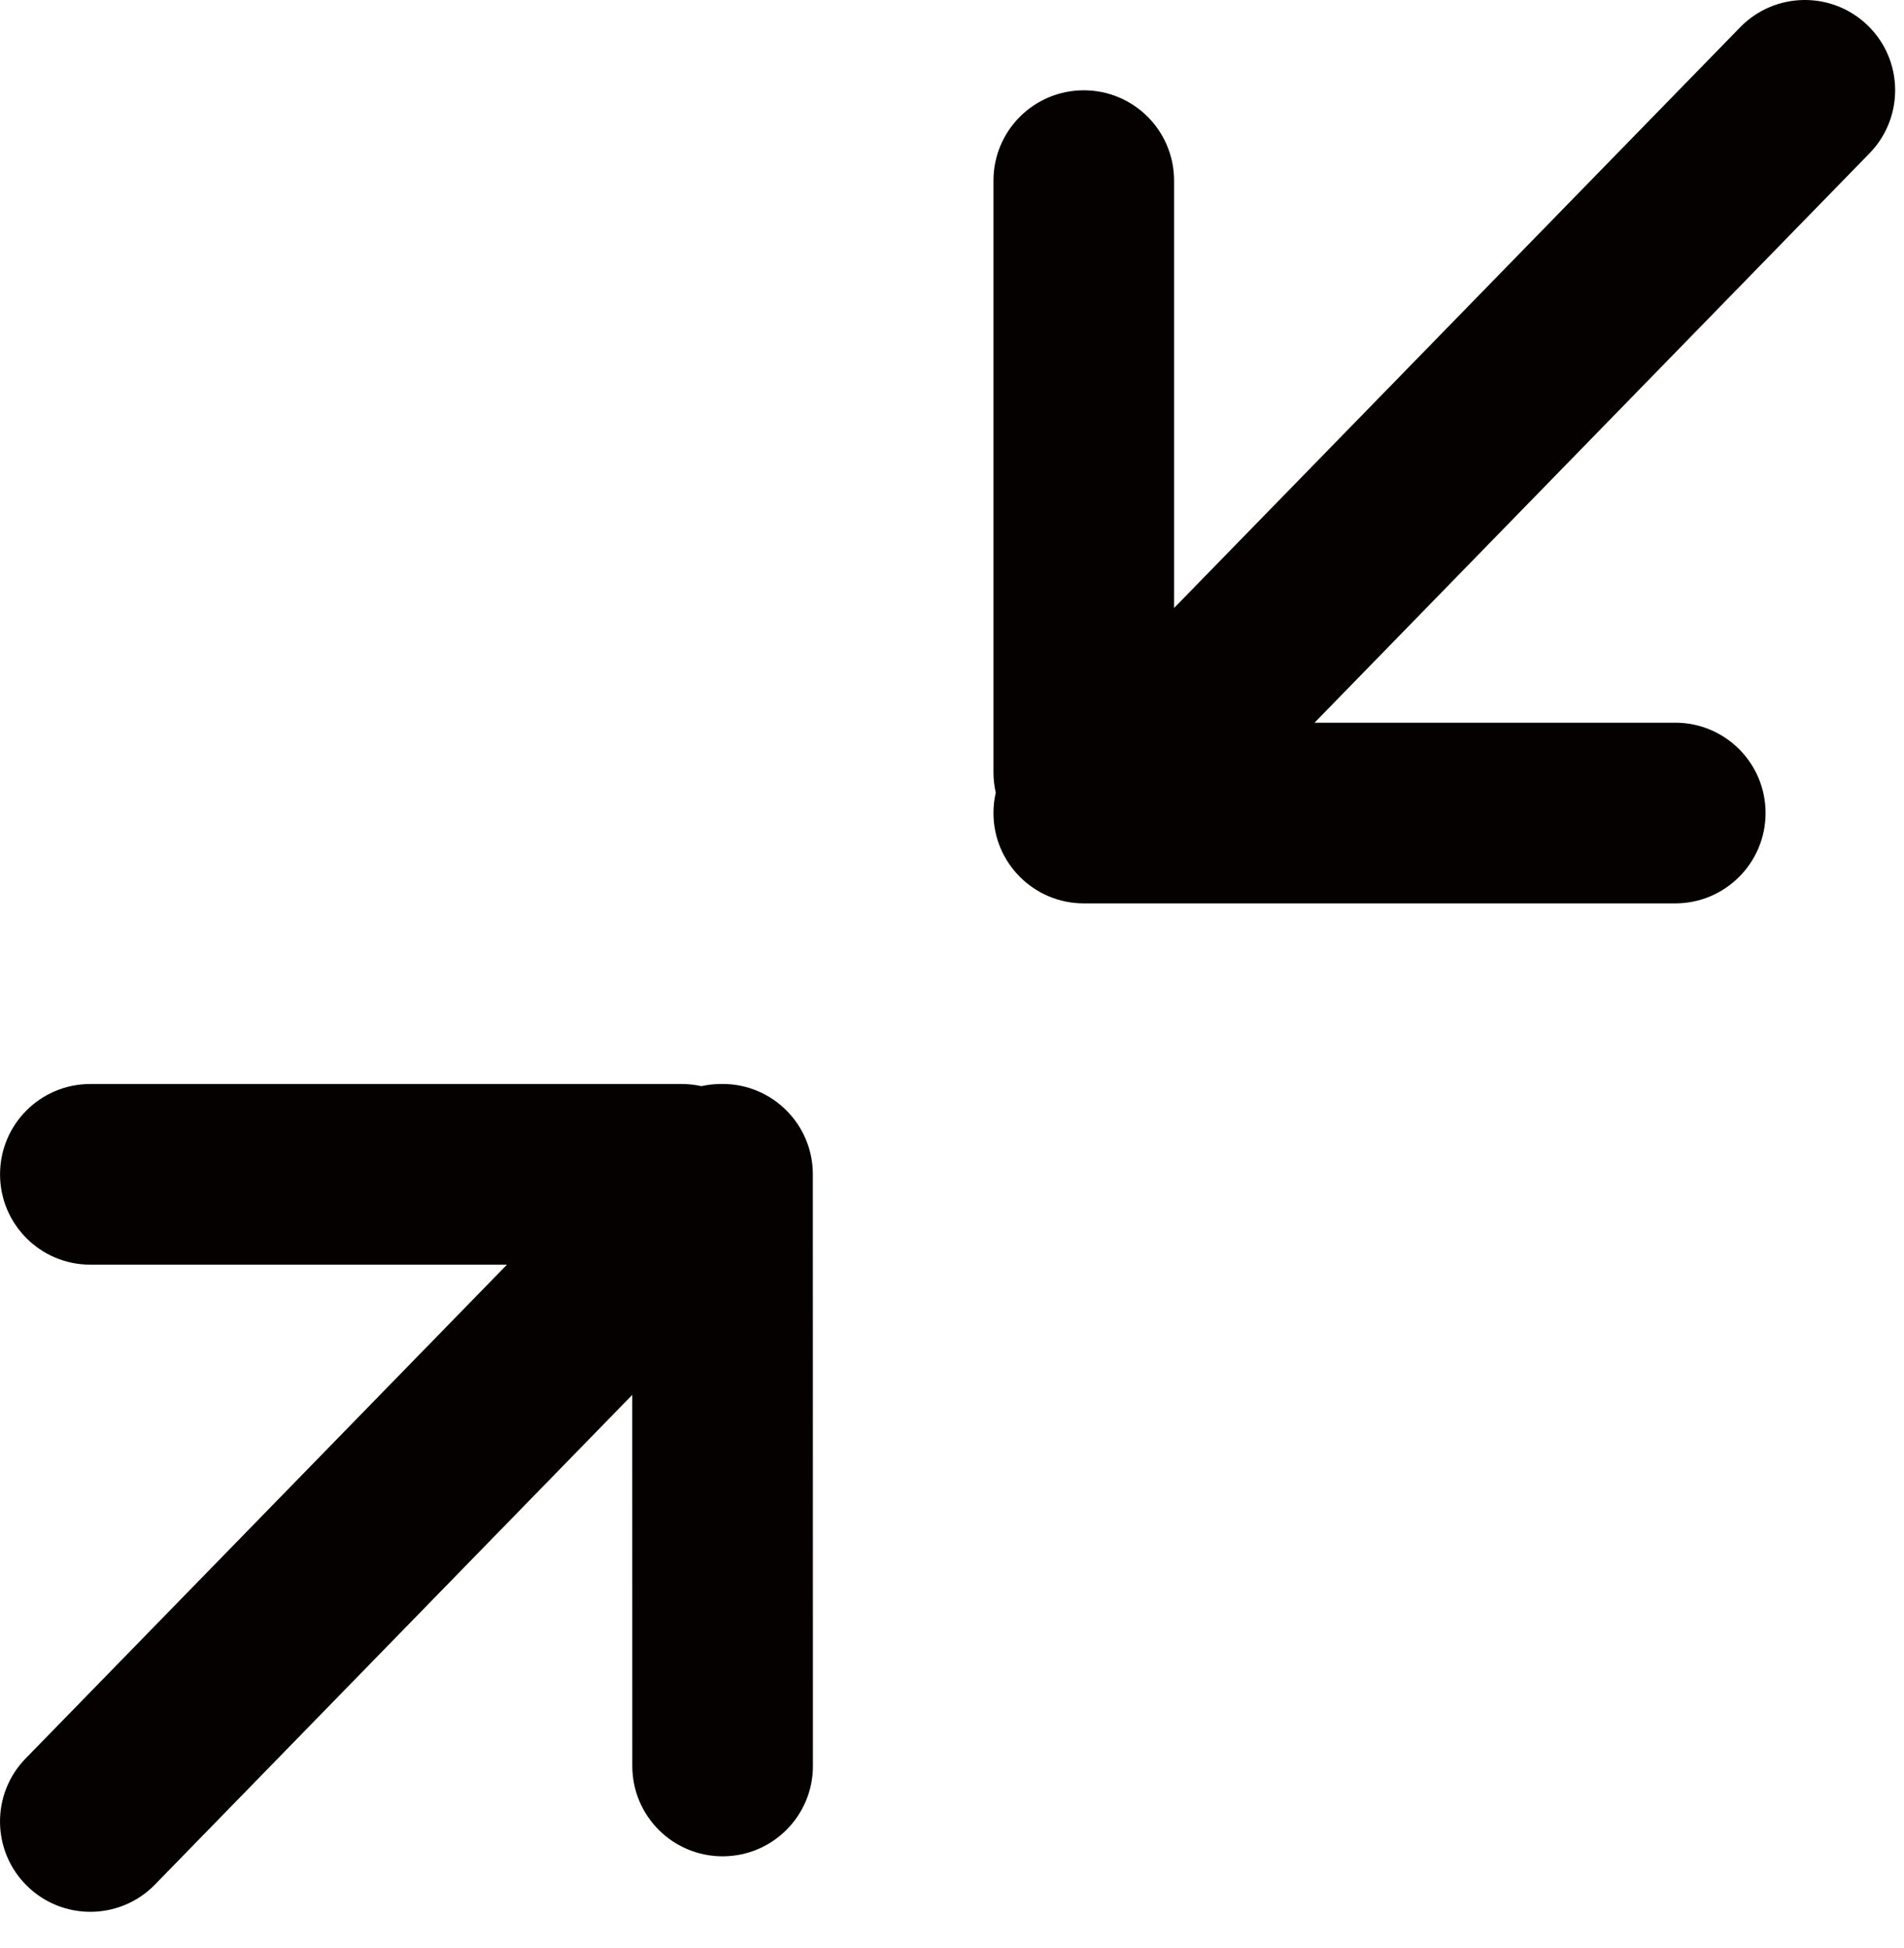 <?xml version="1.0" encoding="UTF-8"?>
<svg width="44px" height="45px" viewBox="0 0 44 45" version="1.1" xmlns="http://www.w3.org/2000/svg" xmlns:xlink="http://www.w3.org/1999/xlink">
    <!-- Generator: Sketch 49.1 (51147) - http://www.bohemiancoding.com/sketch -->
    <title>21</title>
    <desc>Created with Sketch.</desc>
    <defs></defs>
    <g id="Page-1" stroke="none" stroke-width="1" fill="none" fill-rule="evenodd">
        <path d="M16.634,25.043 C16.655,25.042 16.676,25.042 16.697,25.042 C17.849,25.042 18.784,25.975 18.784,27.129 L18.786,40.798 C18.786,41.95 17.853,42.885 16.699,42.885 C15.547,42.885 14.612,41.953 14.612,40.798 L14.611,32.225 L3.582,43.537 C3.173,43.957 2.63,44.167 2.088,44.167 C1.562,44.167 1.038,43.971 0.631,43.575 C-0.195,42.771 -0.212,41.448 0.593,40.624 L11.715,29.217 L2.088,29.217 C0.934,29.217 0.001,28.282 0.001,27.13 C0.001,25.976 0.934,25.043 2.088,25.043 L15.756,25.043 C15.911,25.043 16.063,25.061 16.209,25.093 C16.349,25.062 16.491,25.045 16.634,25.043 Z M23.011,18.312 C22.977,18.161 22.958,18.004 22.958,17.843 L22.958,4.173 C22.958,3.019 23.893,2.086 25.045,2.086 C26.199,2.086 27.132,3.019 27.132,4.173 L27.132,14.046 L40.215,0.629 C41.019,-0.195 42.342,-0.212 43.166,0.592 C43.991,1.395 44.007,2.718 43.202,3.543 L30.378,16.696 L38.714,16.696 C39.868,16.696 40.801,17.631 40.801,18.783 C40.801,19.935 39.866,20.87 38.714,20.87 L25.045,20.87 C23.893,20.87 22.958,19.935 22.958,18.783 C22.958,18.621 22.976,18.463 23.011,18.312 Z" id="21" fill="#050101"></path>
    </g>
</svg>
